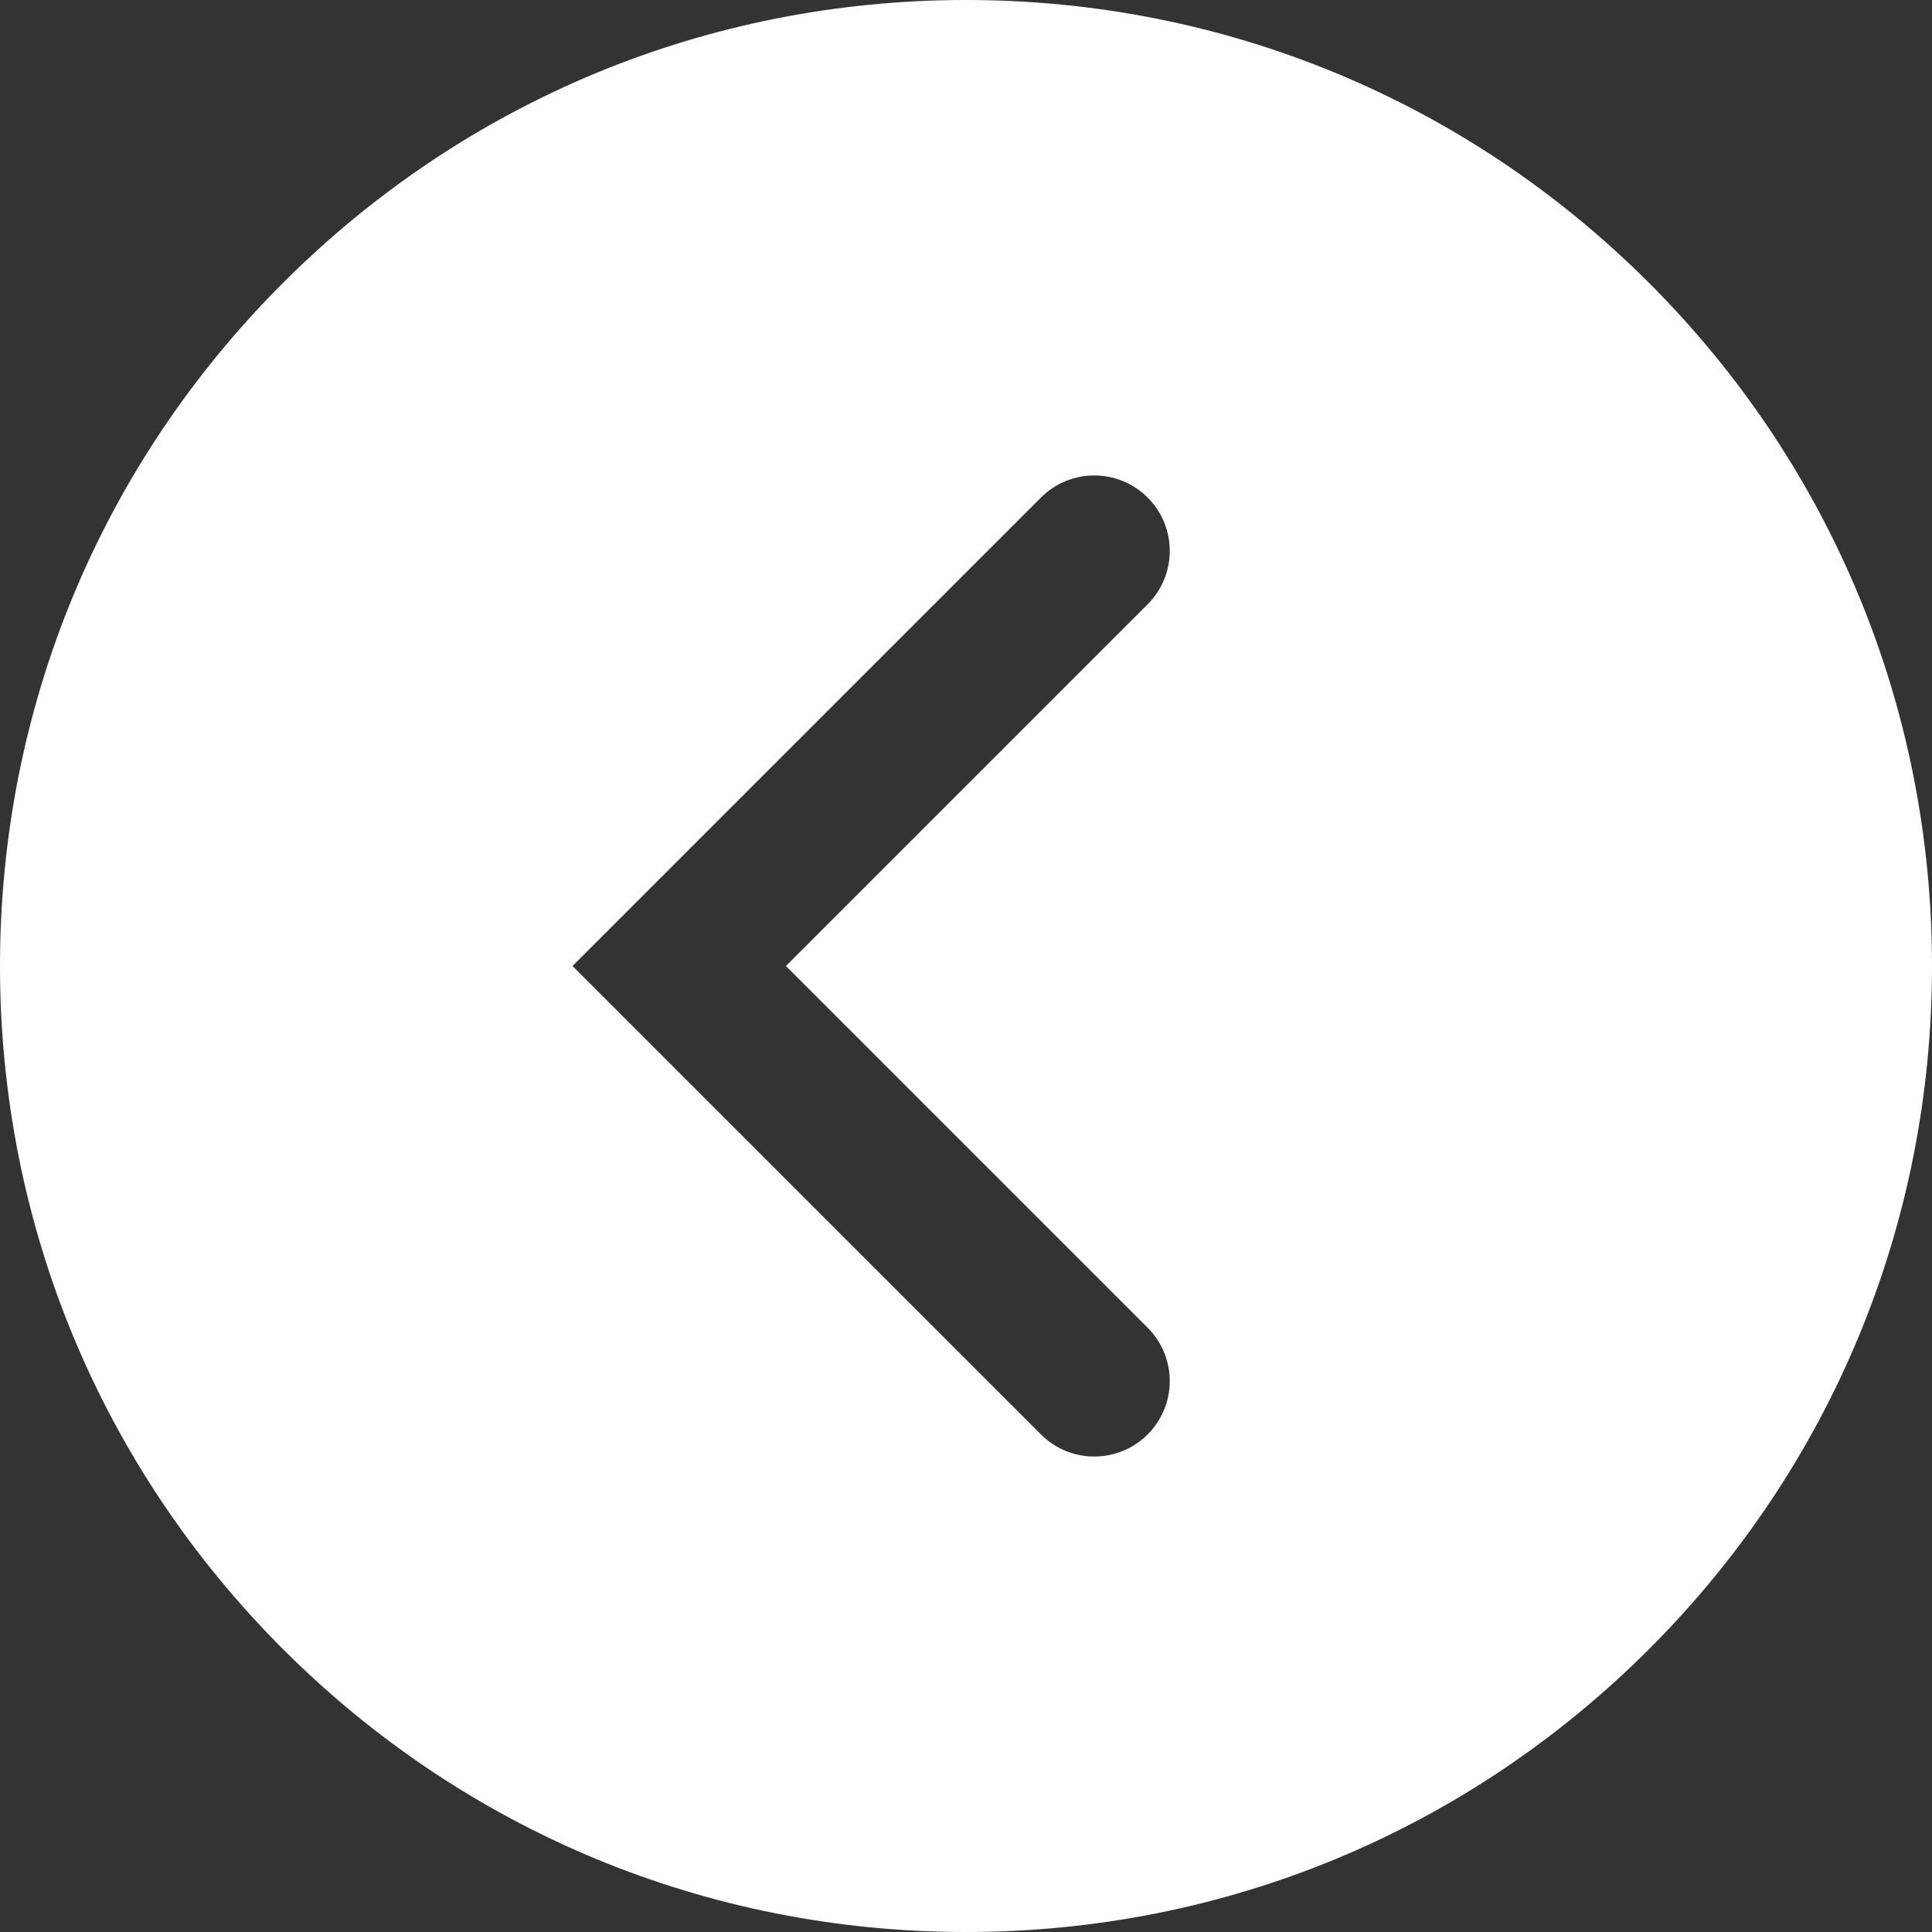 <svg width="46" height="46" viewBox="0 0 46 46" fill="none" xmlns="http://www.w3.org/2000/svg">
<rect x="0" y="0" width="46" height="46" fill="#333333" stroke="none"/>
<path d="M23 -1.80397e-06C29.143 -2.34105e-06 34.919 2.392 39.264 6.737C43.608 11.081 46 16.857 46 23C46 29.143 43.608 34.919 39.264 39.264C34.919 43.608 29.143 46 23 46C16.857 46 11.081 43.608 6.737 39.264C2.392 34.919 2.34105e-06 29.143 1.80397e-06 23C1.2669e-06 16.857 2.392 11.081 6.737 6.737C11.081 2.392 16.857 -1.2669e-06 23 -1.80397e-06ZM13.631 23L24.784 34.153C25.486 34.855 26.624 34.855 27.325 34.153C28.027 33.452 28.027 32.314 27.325 31.612L18.713 23L27.325 14.388C28.027 13.686 28.027 12.548 27.325 11.847C26.624 11.145 25.486 11.145 24.784 11.847L13.631 23Z" fill="white"/>
</svg>
